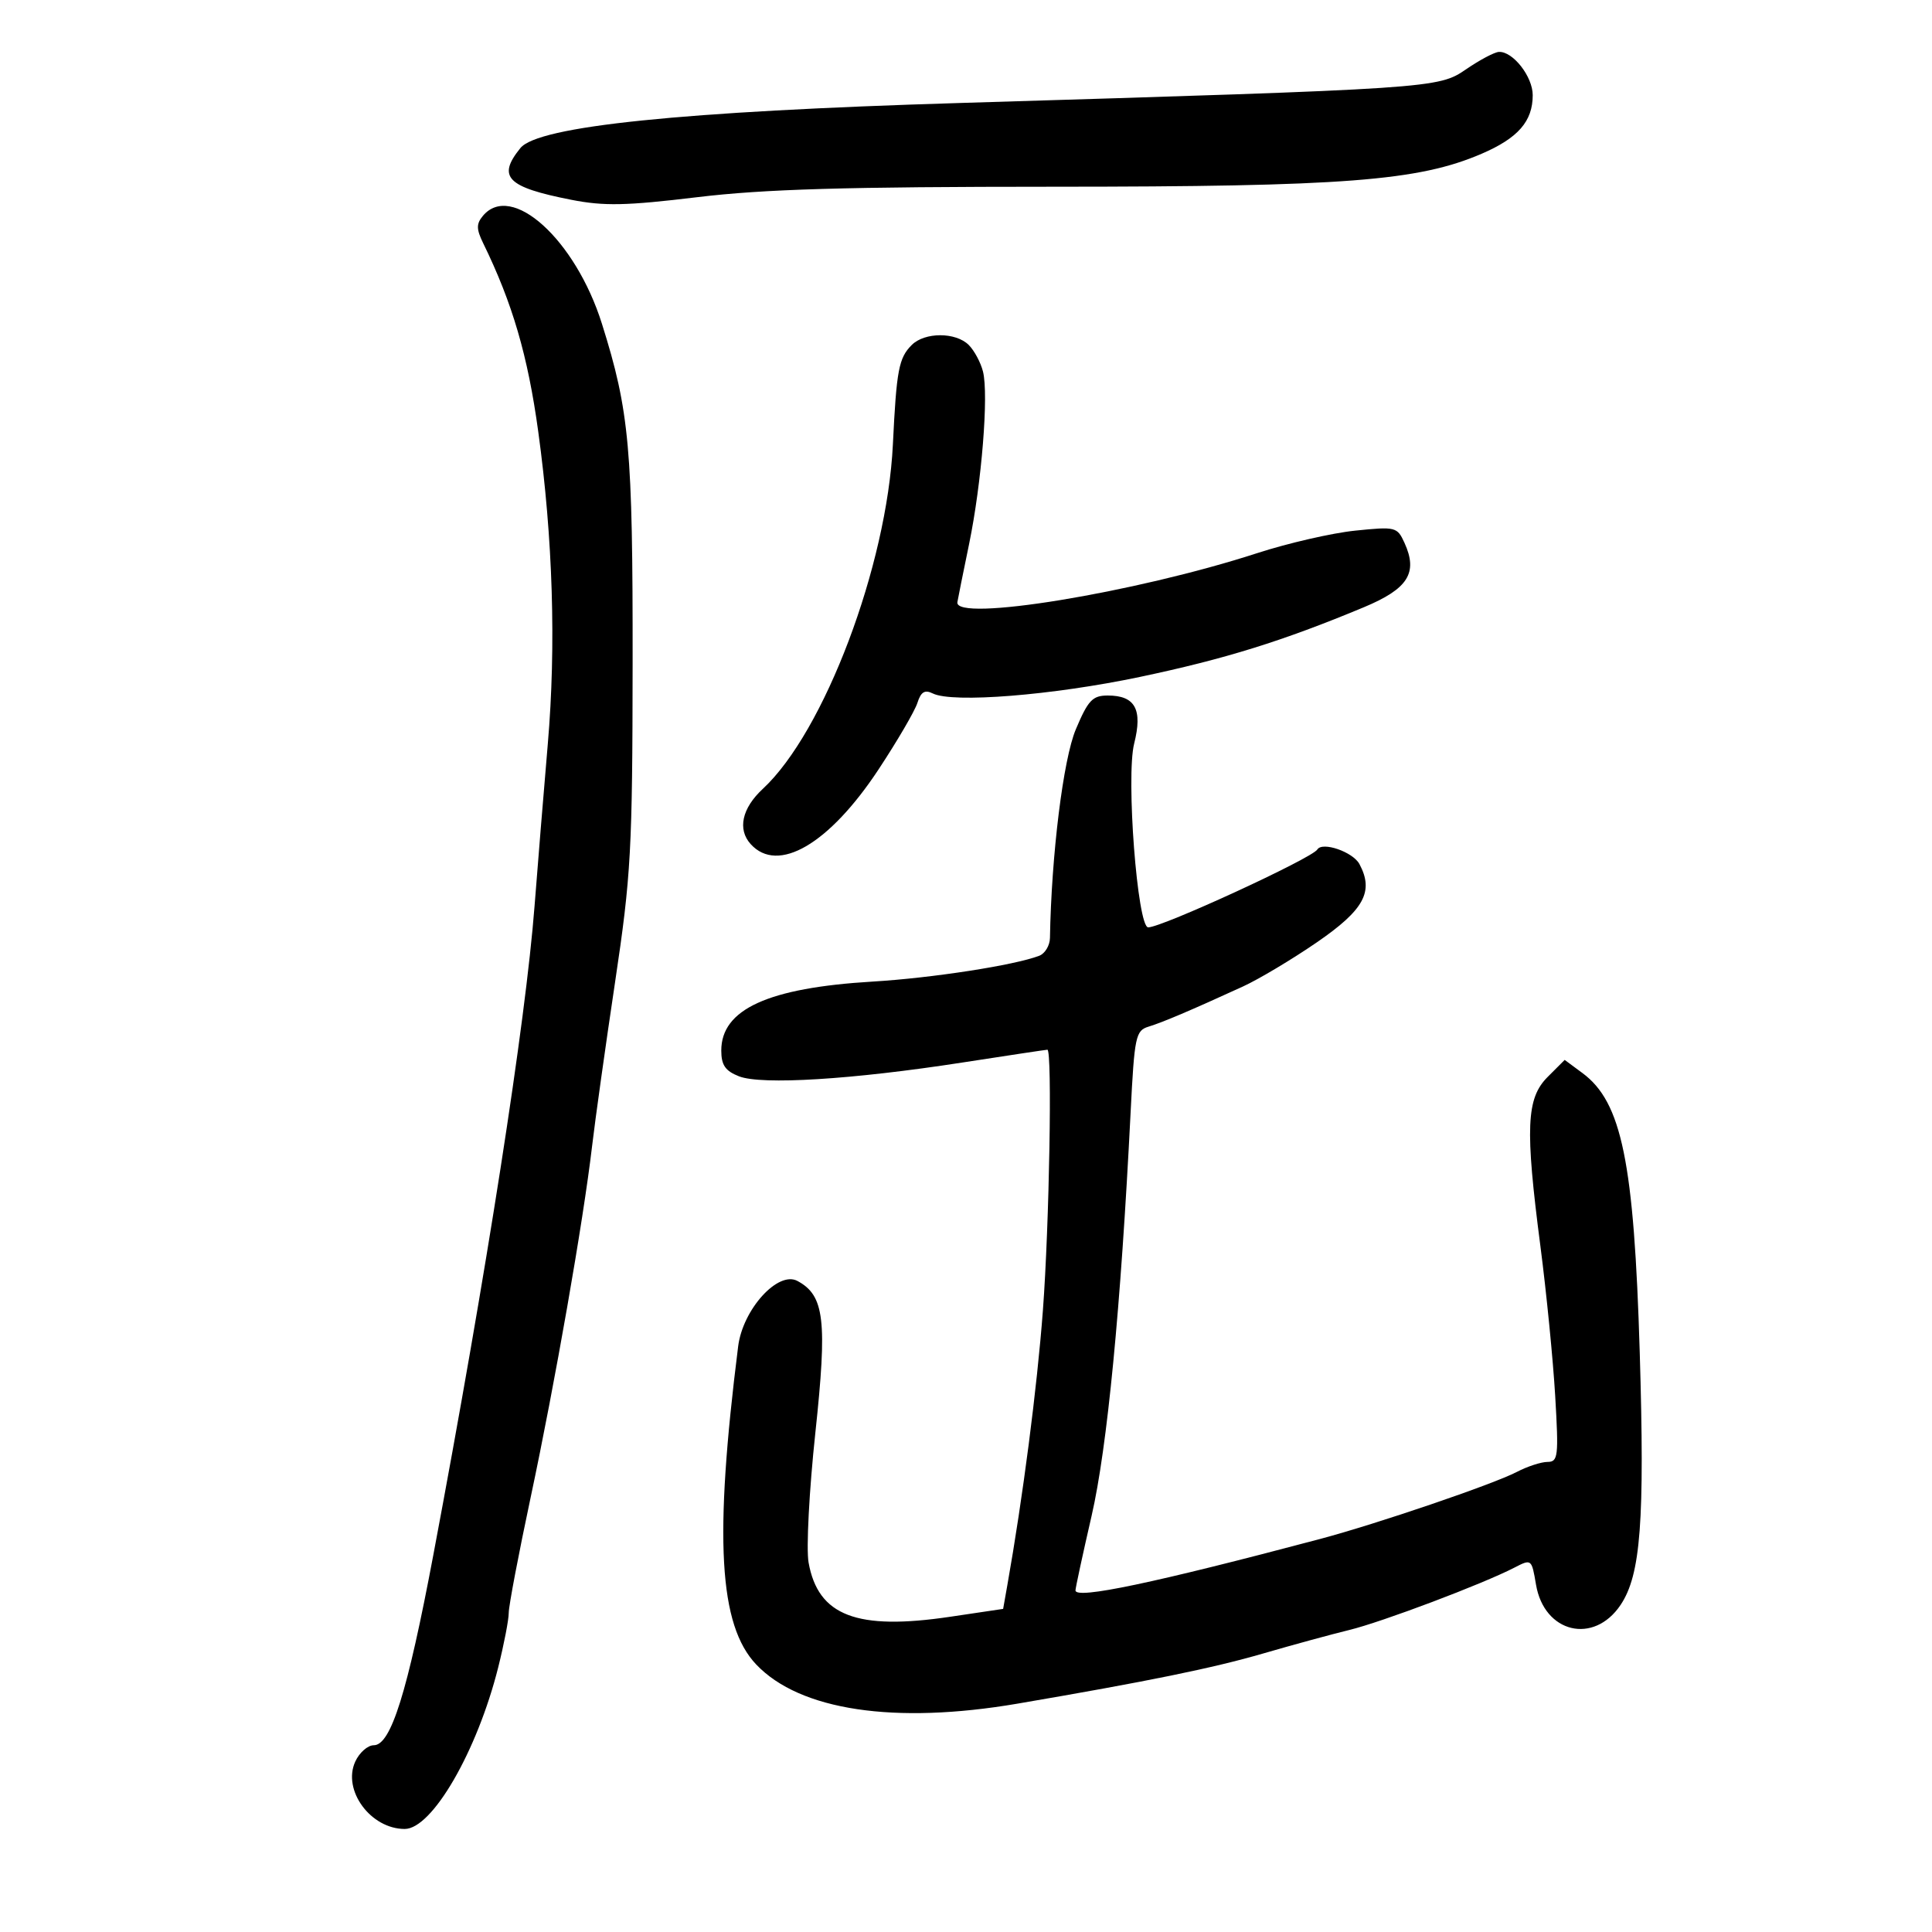 <svg xmlns="http://www.w3.org/2000/svg" width="300" height="300" viewBox="0 0 300 300" version="1.1">
	<path d="M 227.666 10.751 C 223.328 13.728, 222.851 13.760, 149 15.993 C 105.801 17.299, 83.566 19.582, 80.803 22.995 C 77.166 27.486, 78.708 29.056, 88.682 31.018 C 93.791 32.023, 97.192 31.953, 108.281 30.617 C 118.643 29.368, 131.239 28.999, 163.599 28.994 C 208.712 28.988, 220.247 28.100, 230.054 23.881 C 235.729 21.440, 238 18.838, 238 14.777 C 238 11.891, 234.924 7.956, 232.750 8.060 C 232.063 8.093, 229.775 9.304, 227.666 10.751 M 74.975 33.530 C 73.948 34.768, 73.959 35.577, 75.035 37.780 C 79.576 47.074, 81.962 55.238, 83.576 67 C 85.856 83.616, 86.367 100.256, 85.064 115.500 C 84.406 123.200, 83.480 134.529, 83.006 140.676 C 81.609 158.783, 75.575 197.464, 67.278 241.500 C 63.265 262.798, 60.698 271, 58.044 271 C 57.097 271, 55.799 272.147, 55.160 273.548 C 53.136 277.989, 57.556 284, 62.845 284 C 67.110 284, 74.098 271.918, 77.364 258.897 C 78.264 255.308, 78.999 251.501, 78.997 250.436 C 78.995 249.371, 80.528 241.300, 82.402 232.500 C 86.159 214.865, 90.573 189.634, 91.935 178 C 92.418 173.875, 94.026 162.400, 95.509 152.500 C 97.990 135.929, 98.206 132, 98.233 103 C 98.265 69.633, 97.742 63.858, 93.464 50.264 C 89.349 37.191, 79.406 28.191, 74.975 33.530 M 141.573 53.570 C 139.562 55.581, 139.209 57.440, 138.648 69 C 137.731 87.850, 127.988 113.650, 118.443 122.500 C 115.208 125.500, 114.489 128.778, 116.565 131.072 C 120.792 135.743, 128.760 131.087, 136.428 119.465 C 139.343 115.046, 142.055 110.401, 142.455 109.143 C 142.998 107.430, 143.597 107.062, 144.840 107.678 C 147.924 109.206, 163.422 107.970, 177 105.113 C 190.217 102.332, 199.183 99.543, 211.771 94.296 C 218.653 91.427, 220.213 88.957, 218.087 84.292 C 216.959 81.815, 216.709 81.754, 210.423 82.398 C 206.849 82.764, 200.004 84.336, 195.212 85.892 C 176.245 92.051, 148.153 96.642, 148.662 93.500 C 148.751 92.950, 149.567 88.900, 150.476 84.500 C 152.432 75.023, 153.540 61.287, 152.638 57.695 C 152.286 56.290, 151.291 54.433, 150.427 53.570 C 148.408 51.551, 143.592 51.551, 141.573 53.570 M 167.053 113.250 C 165.101 117.881, 163.261 132.719, 163.037 145.643 C 163.017 146.822, 162.267 148.067, 161.372 148.411 C 157.530 149.885, 144.758 151.864, 135.500 152.419 C 119.286 153.391, 112 156.712, 112 163.130 C 112 165.387, 112.624 166.295, 114.750 167.129 C 118.251 168.503, 132.329 167.636, 149.389 164.995 C 156.478 163.898, 162.441 163, 162.639 163 C 163.409 163, 162.939 190.203, 161.939 203.500 C 161.037 215.492, 158.825 232.578, 156.416 246.164 L 155.766 249.828 147.542 251.051 C 133.042 253.208, 127.034 250.907, 125.555 242.627 C 125.175 240.497, 125.647 231.440, 126.605 222.502 C 128.480 204.997, 128.027 201.155, 123.821 198.904 C 120.804 197.290, 115.344 203.317, 114.620 209.060 C 110.859 238.910, 111.625 252.362, 117.434 258.472 C 124.207 265.597, 138.924 267.798, 158 264.541 C 178.249 261.083, 188.360 259.019, 196.166 256.746 C 200.750 255.412, 206.750 253.775, 209.500 253.107 C 214.573 251.876, 230.246 245.958, 235.148 243.424 C 237.810 242.047, 237.835 242.066, 238.510 246.057 C 239.778 253.567, 247.476 255.418, 251.642 249.215 C 254.773 244.553, 255.405 236.228, 254.618 210 C 253.732 180.444, 251.826 171.142, 245.732 166.631 L 242.963 164.582 240.315 167.231 C 237.002 170.543, 236.805 175.158, 239.193 193.500 C 240.124 200.650, 241.157 211.113, 241.489 216.750 C 242.043 226.167, 241.946 227.001, 240.296 227.006 C 239.308 227.010, 237.162 227.710, 235.526 228.563 C 231.862 230.474, 213.792 236.631, 205 238.966 C 179.223 245.809, 167 248.381, 167 246.960 C 167 246.575, 168.126 241.364, 169.503 235.380 C 171.934 224.810, 174.032 203.126, 175.558 172.786 C 176.155 160.920, 176.341 160.028, 178.349 159.417 C 180.539 158.750, 184.936 156.880, 193 153.185 C 195.475 152.051, 200.650 148.958, 204.500 146.312 C 211.828 141.275, 213.372 138.432, 211.092 134.172 C 210.082 132.285, 205.339 130.643, 204.556 131.909 C 203.704 133.289, 180.438 144, 178.293 144 C 176.615 144, 174.824 120.586, 176.111 115.472 C 177.452 110.147, 176.274 108, 172.011 108 C 169.648 108, 168.959 108.730, 167.053 113.250" stroke="none" fill="black" fill-rule="evenodd"/>
</svg>
